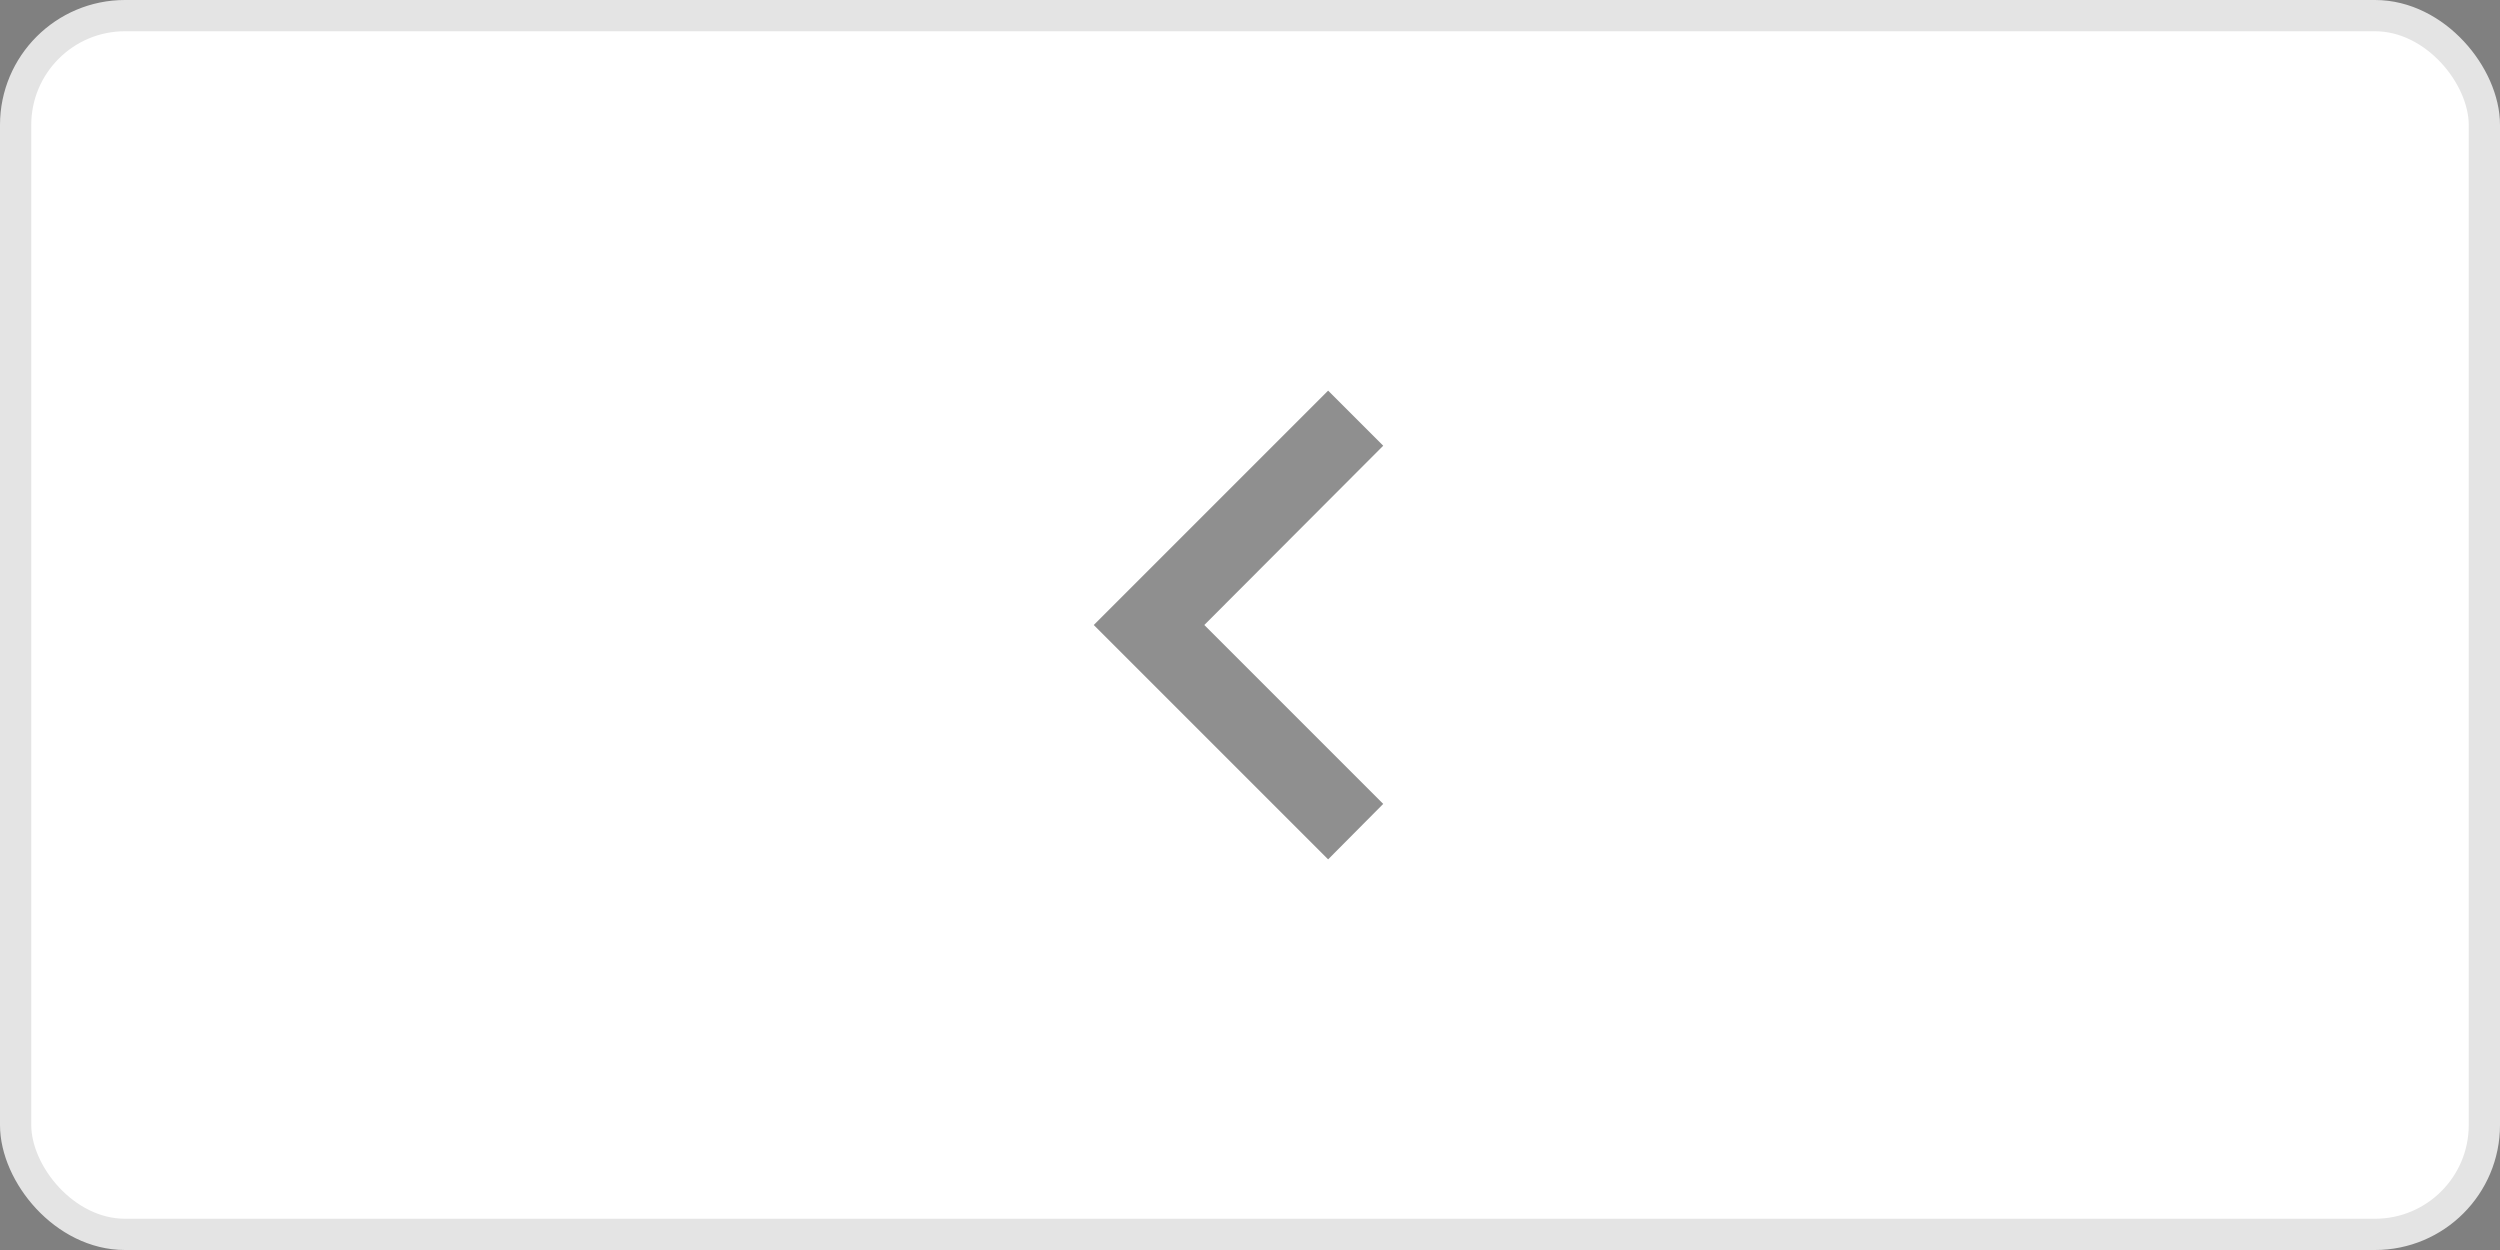 <svg width="80" height="40" viewBox="0 0 80 40" fill="none" xmlns="http://www.w3.org/2000/svg">
<rect x="0" y="0" width="80" height="40" fill="#808080" stroke="none"/>
<rect x="0.5" y="0.5" width="79" height="39" rx="3.5" fill="white"/>
<rect x="0.5" y="0.5" width="79" height="39" rx="3.5" stroke="#E4E4E4"/>
<path d="M44.263 25.725L38.538 20L44.263 14.263L42.5 12.5L35 20L42.5 27.5L44.263 25.725Z" fill="#202020" fill-opacity="0.5"/>
</svg>
